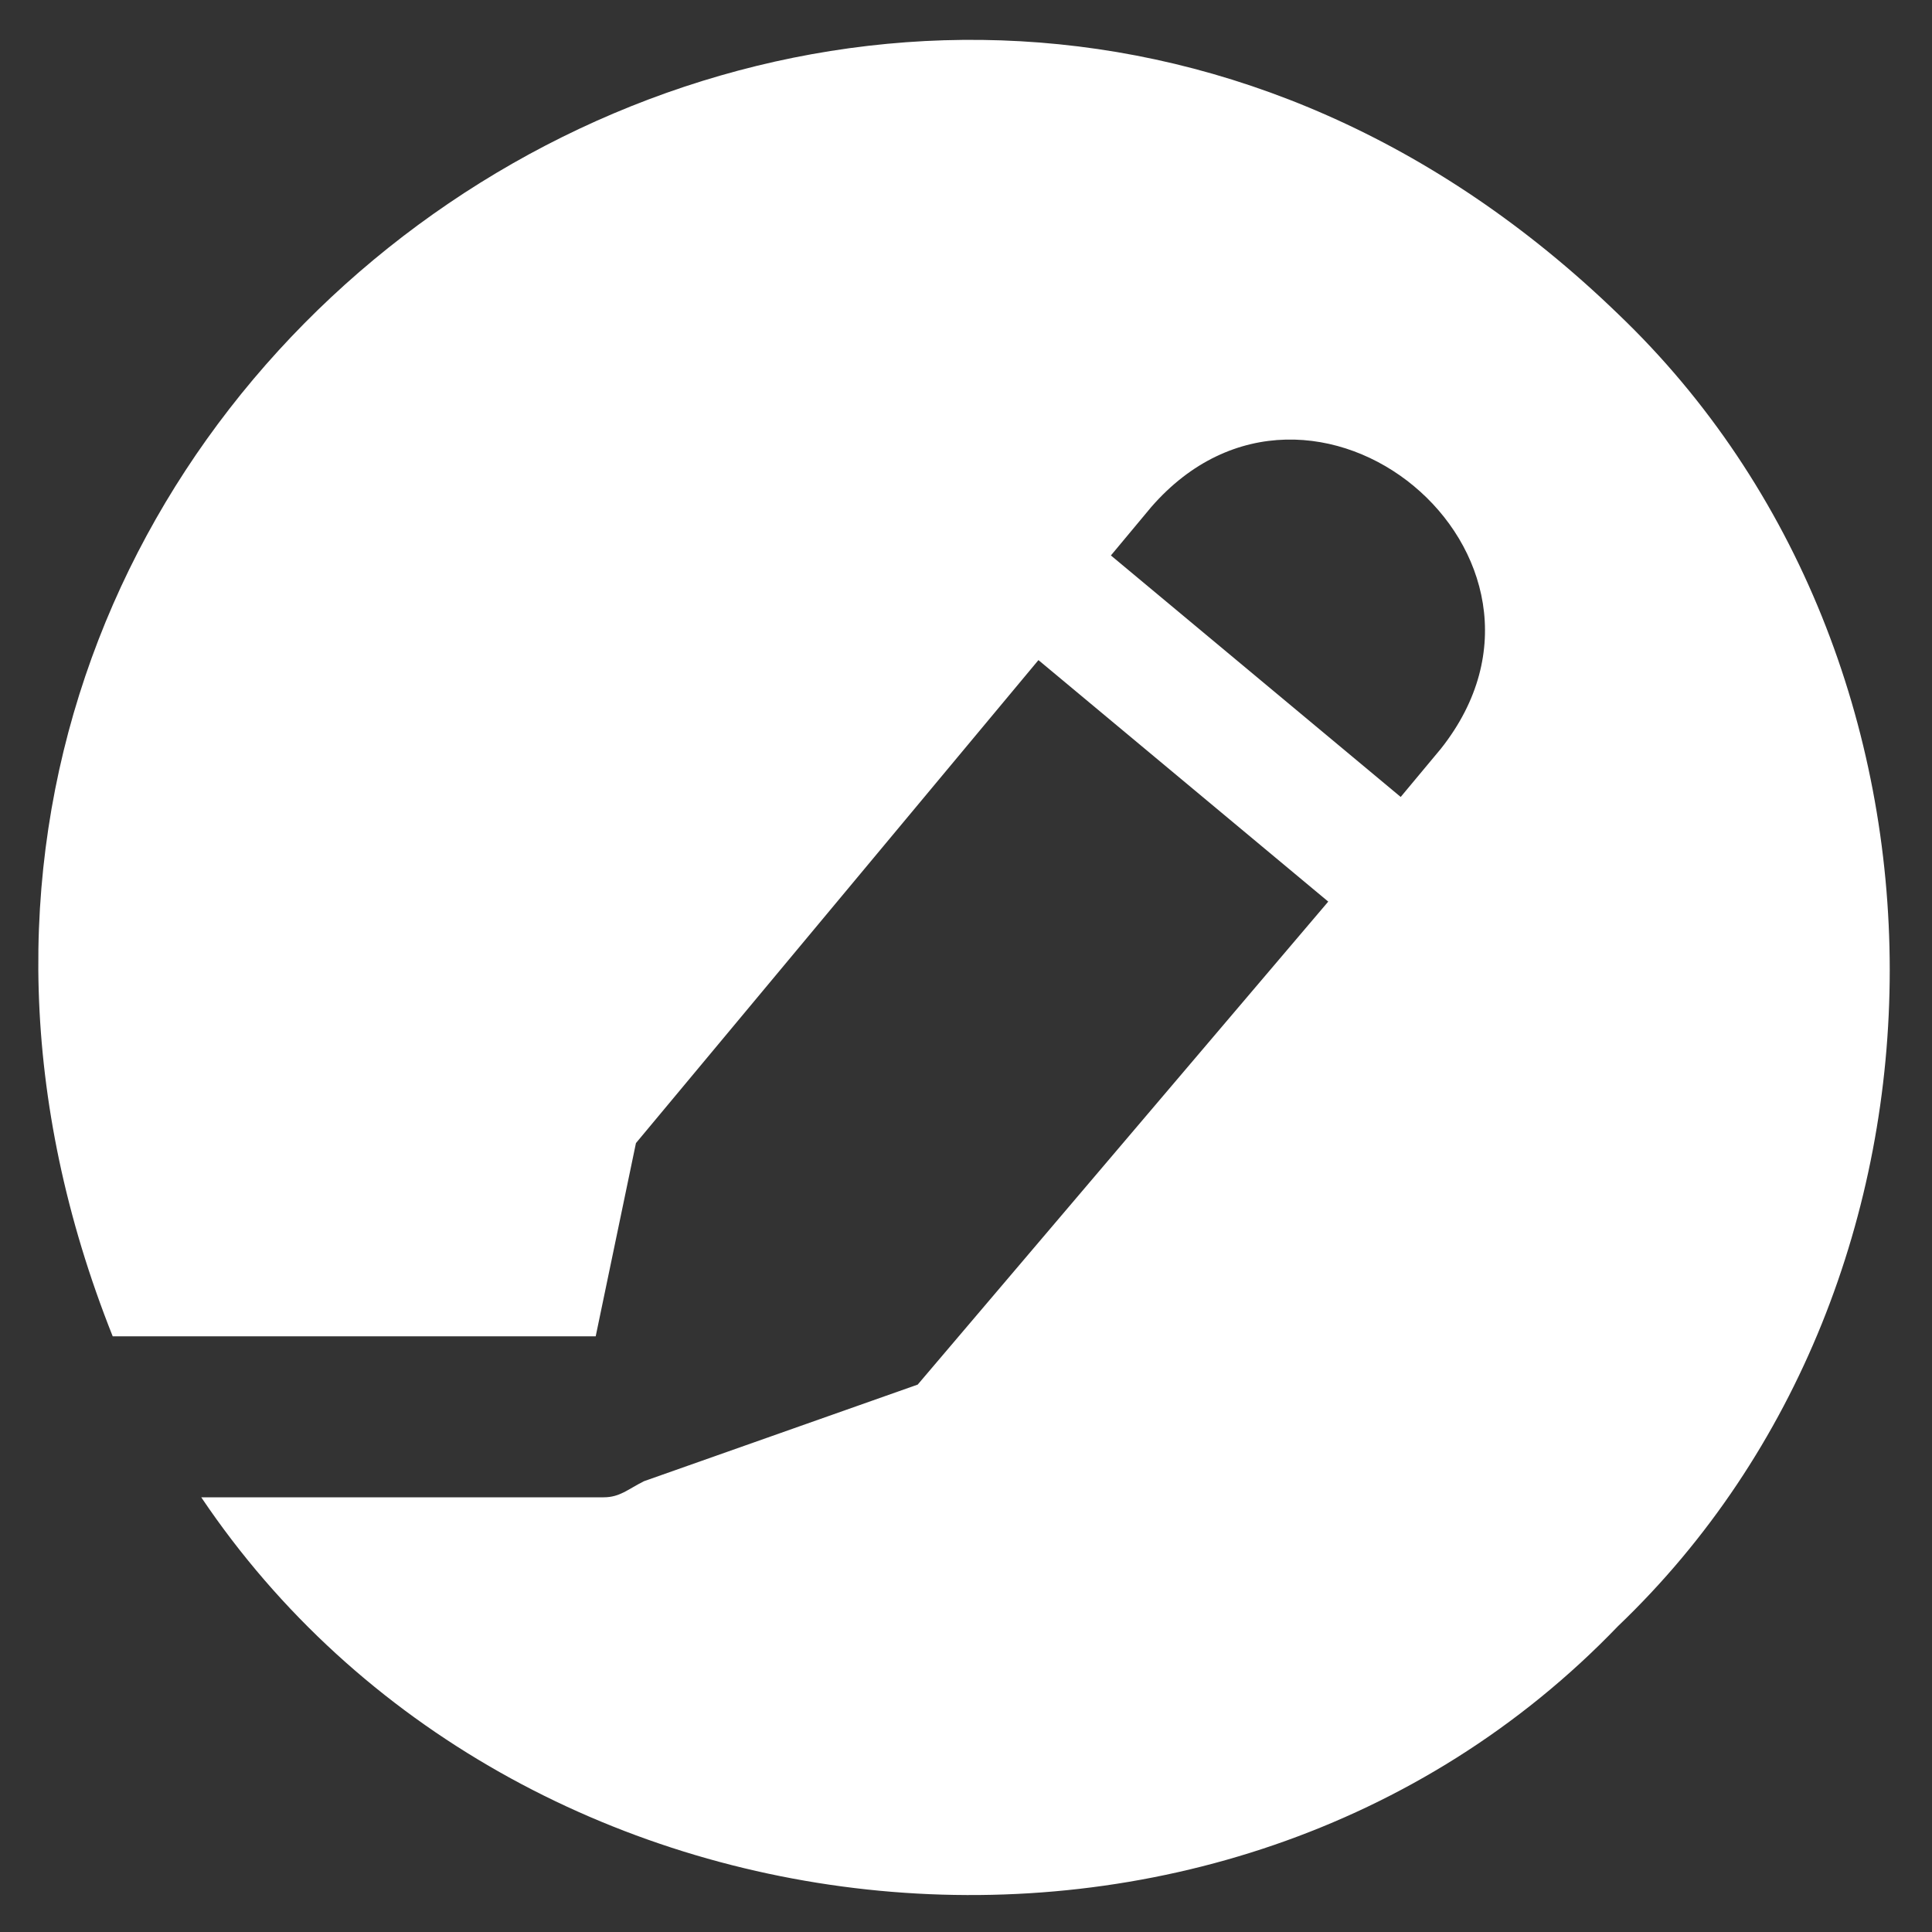 <?xml version="1.0" encoding="UTF-8"?><svg id="b" xmlns="http://www.w3.org/2000/svg" width="24" height="24" viewBox="0 0 24 24"><rect x="0" y="0" width="24" height="24" fill="#333333" stroke="none"/><defs><style>.c{fill:#fff;}</style></defs><path class="c" d="M20.1,3.9C11-4.9-3.3,4.8,1.4,16.6c0,0,.1,0,.2,0H7.4l.5-2.4,5-6,3.6,3-5.1,6-3.4,1.2c-.2,.1-.3,.2-.5,.2H2.5c3.9,5.8,12.7,6.7,17.6,1.6,4.5-4.3,4.5-12,0-16.3Zm-2.2,5.4l-.5,.6-3.6-3,.5-.6c2-2.3,5.5,.6,3.6,3Z"/></svg>